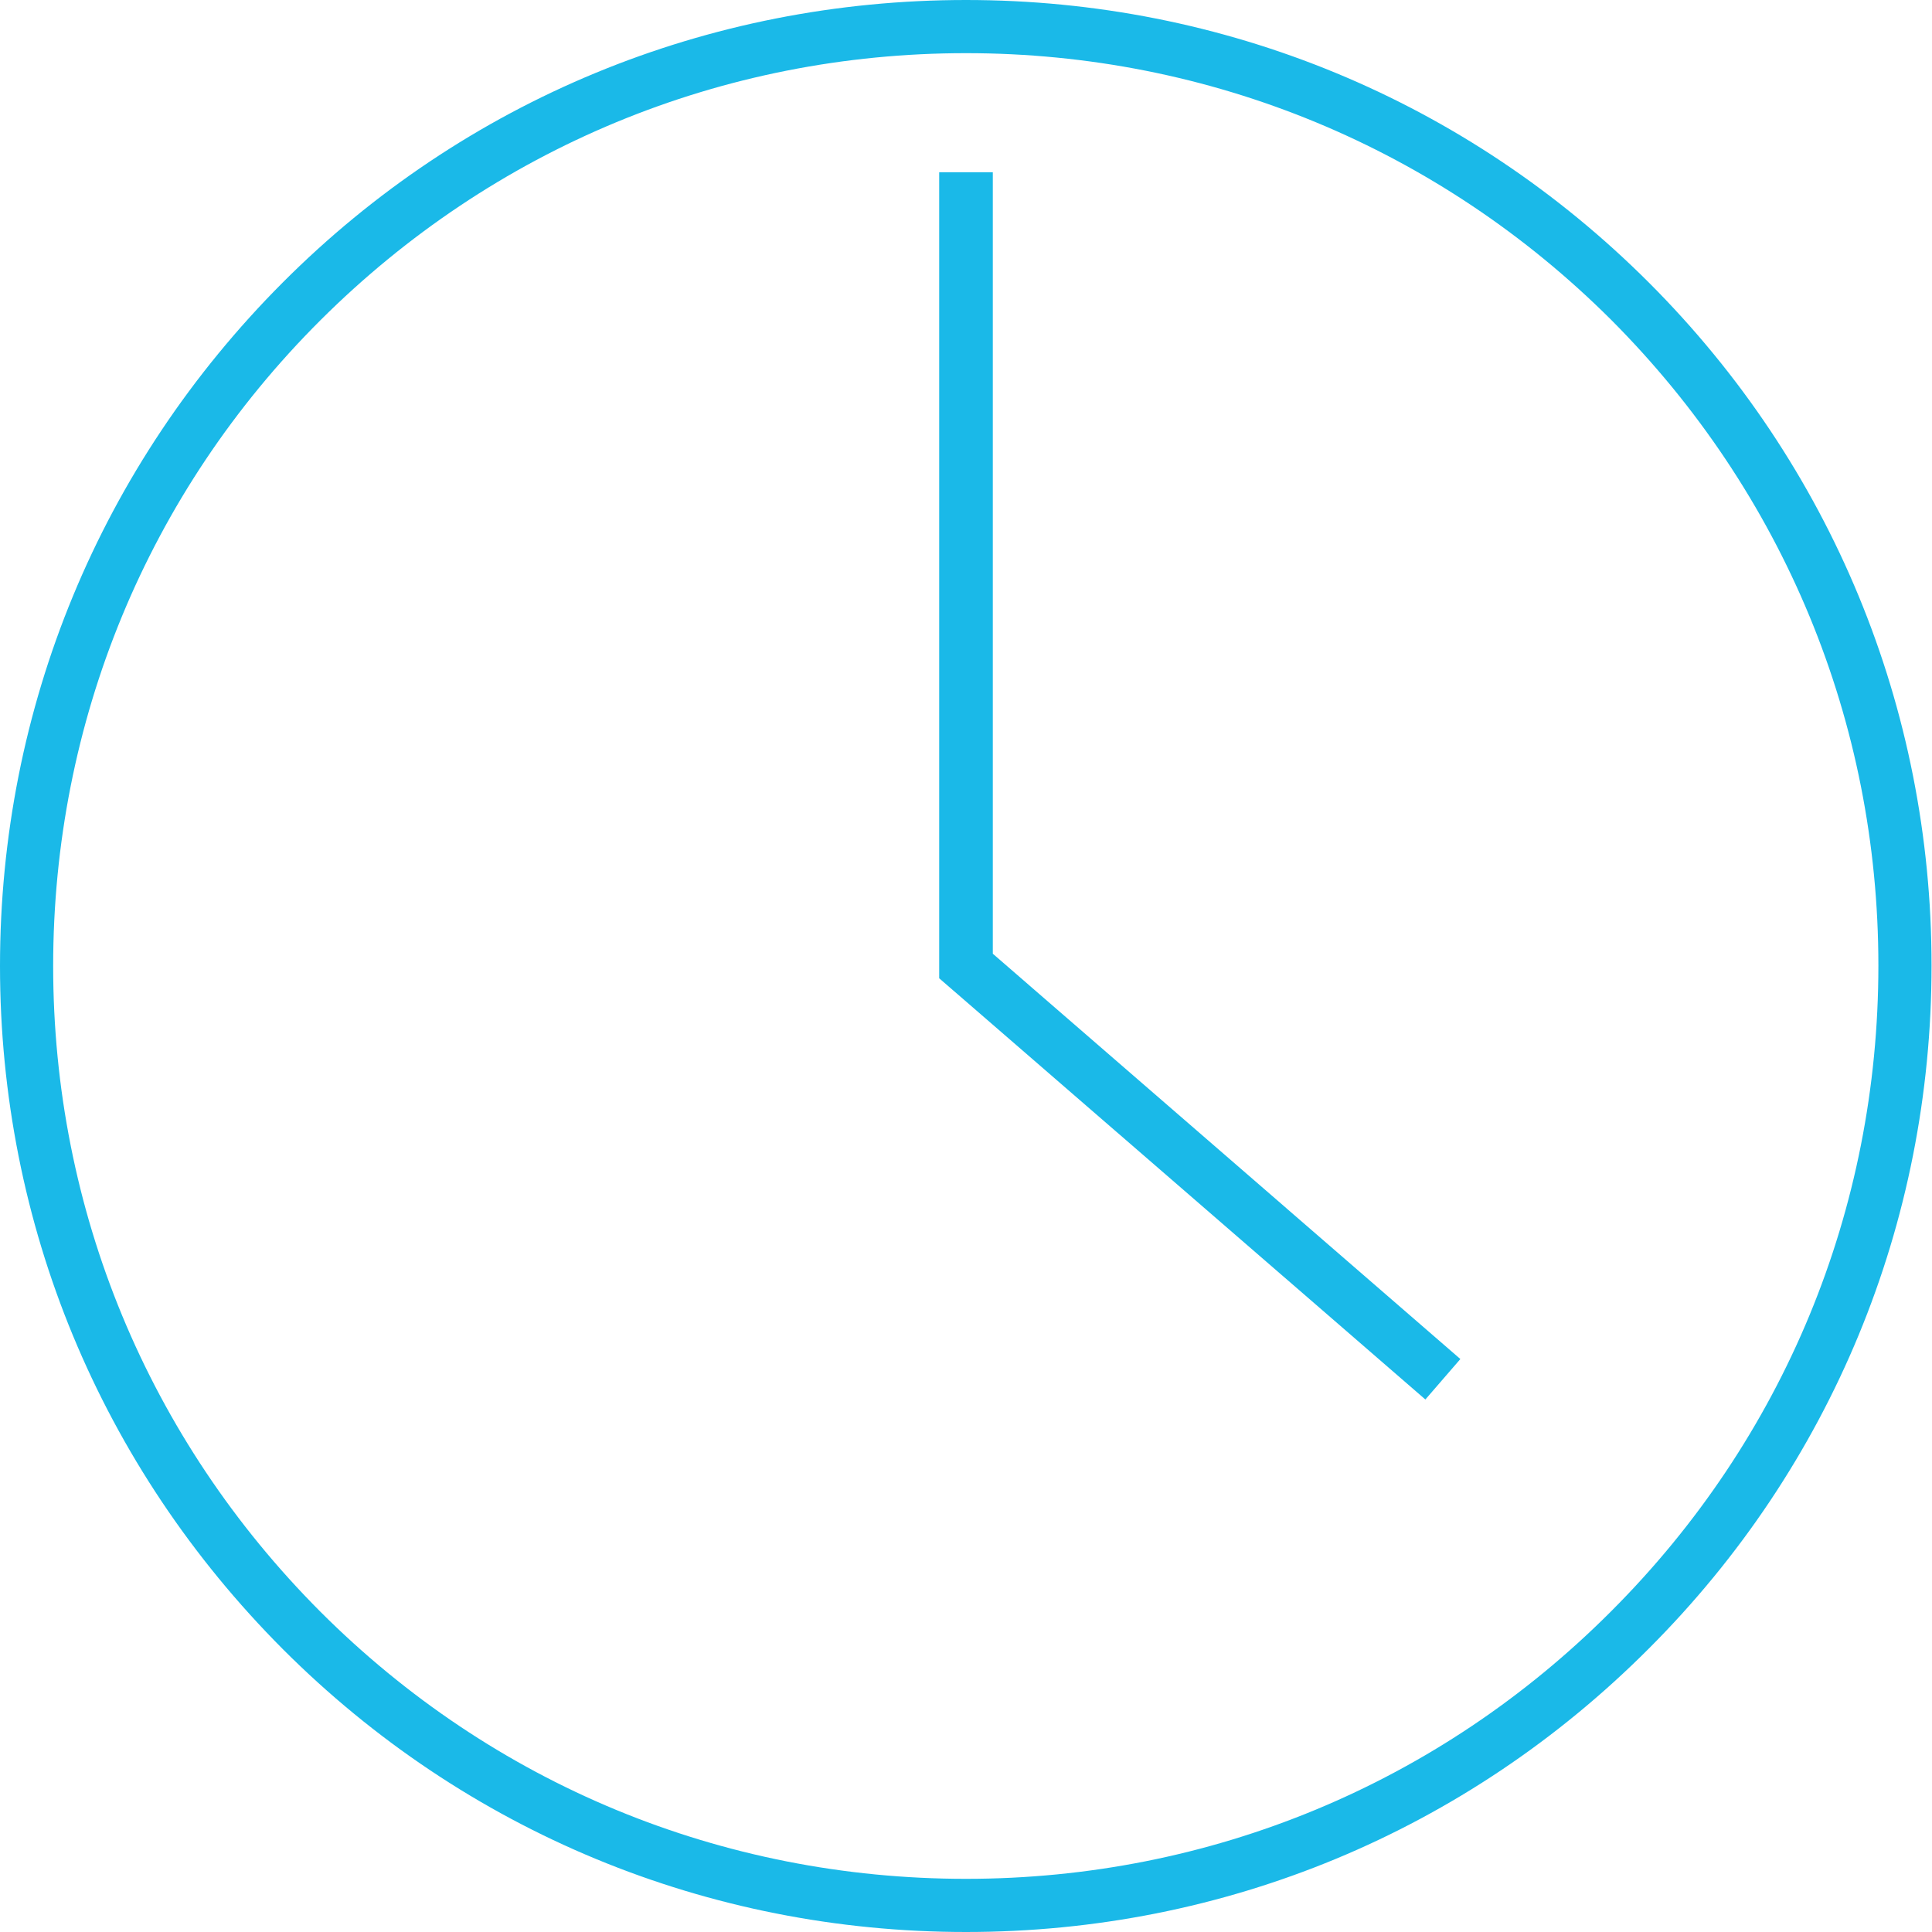 <?xml version="1.0" encoding="utf-8"?>
<!-- Generator: Adobe Illustrator 19.2.1, SVG Export Plug-In . SVG Version: 6.00 Build 0)  -->
<svg version="1.1"
	 id="Ebene_1" xmlns:cc="http://creativecommons.org/ns#" xmlns:dc="http://purl.org/dc/elements/1.1/" xmlns:rdf="http://www.w3.org/1999/02/22-rdf-syntax-ns#" xmlns:svg="http://www.w3.org/2000/svg"
	 xmlns="http://www.w3.org/2000/svg" xmlns:xlink="http://www.w3.org/1999/xlink" x="0px" y="0px" viewBox="0 0 425.2 425.2"
	 style="enable-background:new 0 0 425.2 425.2;" xml:space="preserve">
<style type="text/css">
	.st0{fill:#1AB9E8;}
</style>
<polygon class="st0" points="313.7,308 206.7,215.3 206.7,37.9 218.5,37.9 218.5,209.9 321.4,299.1 "/>
<path class="st0" d="M212.6,425.2c-56.8,0-110.2-22.1-150.3-62.2C22.1,322.7,0,269.4,0,212.6S22.1,102.4,62.2,62.2S155.8,0,212.6,0
	s110.2,22.1,150.3,62.2s62.2,93.6,62.2,150.3s-22.1,110.2-62.2,150.3C322.7,403.1,269.4,425.2,212.6,425.2z M212.6,11.7
	c-53.7,0-104.1,20.9-142.1,58.8s-58.8,88.4-58.8,142.1s20.9,104.1,58.8,142.1c38,38,88.4,58.8,142.1,58.8s104.1-20.9,142-58.9
	c38-38,58.8-88.4,58.8-142.1s-20.9-104.1-58.8-142.1C316.7,32.6,266.3,11.7,212.6,11.7z"/>
</svg>
